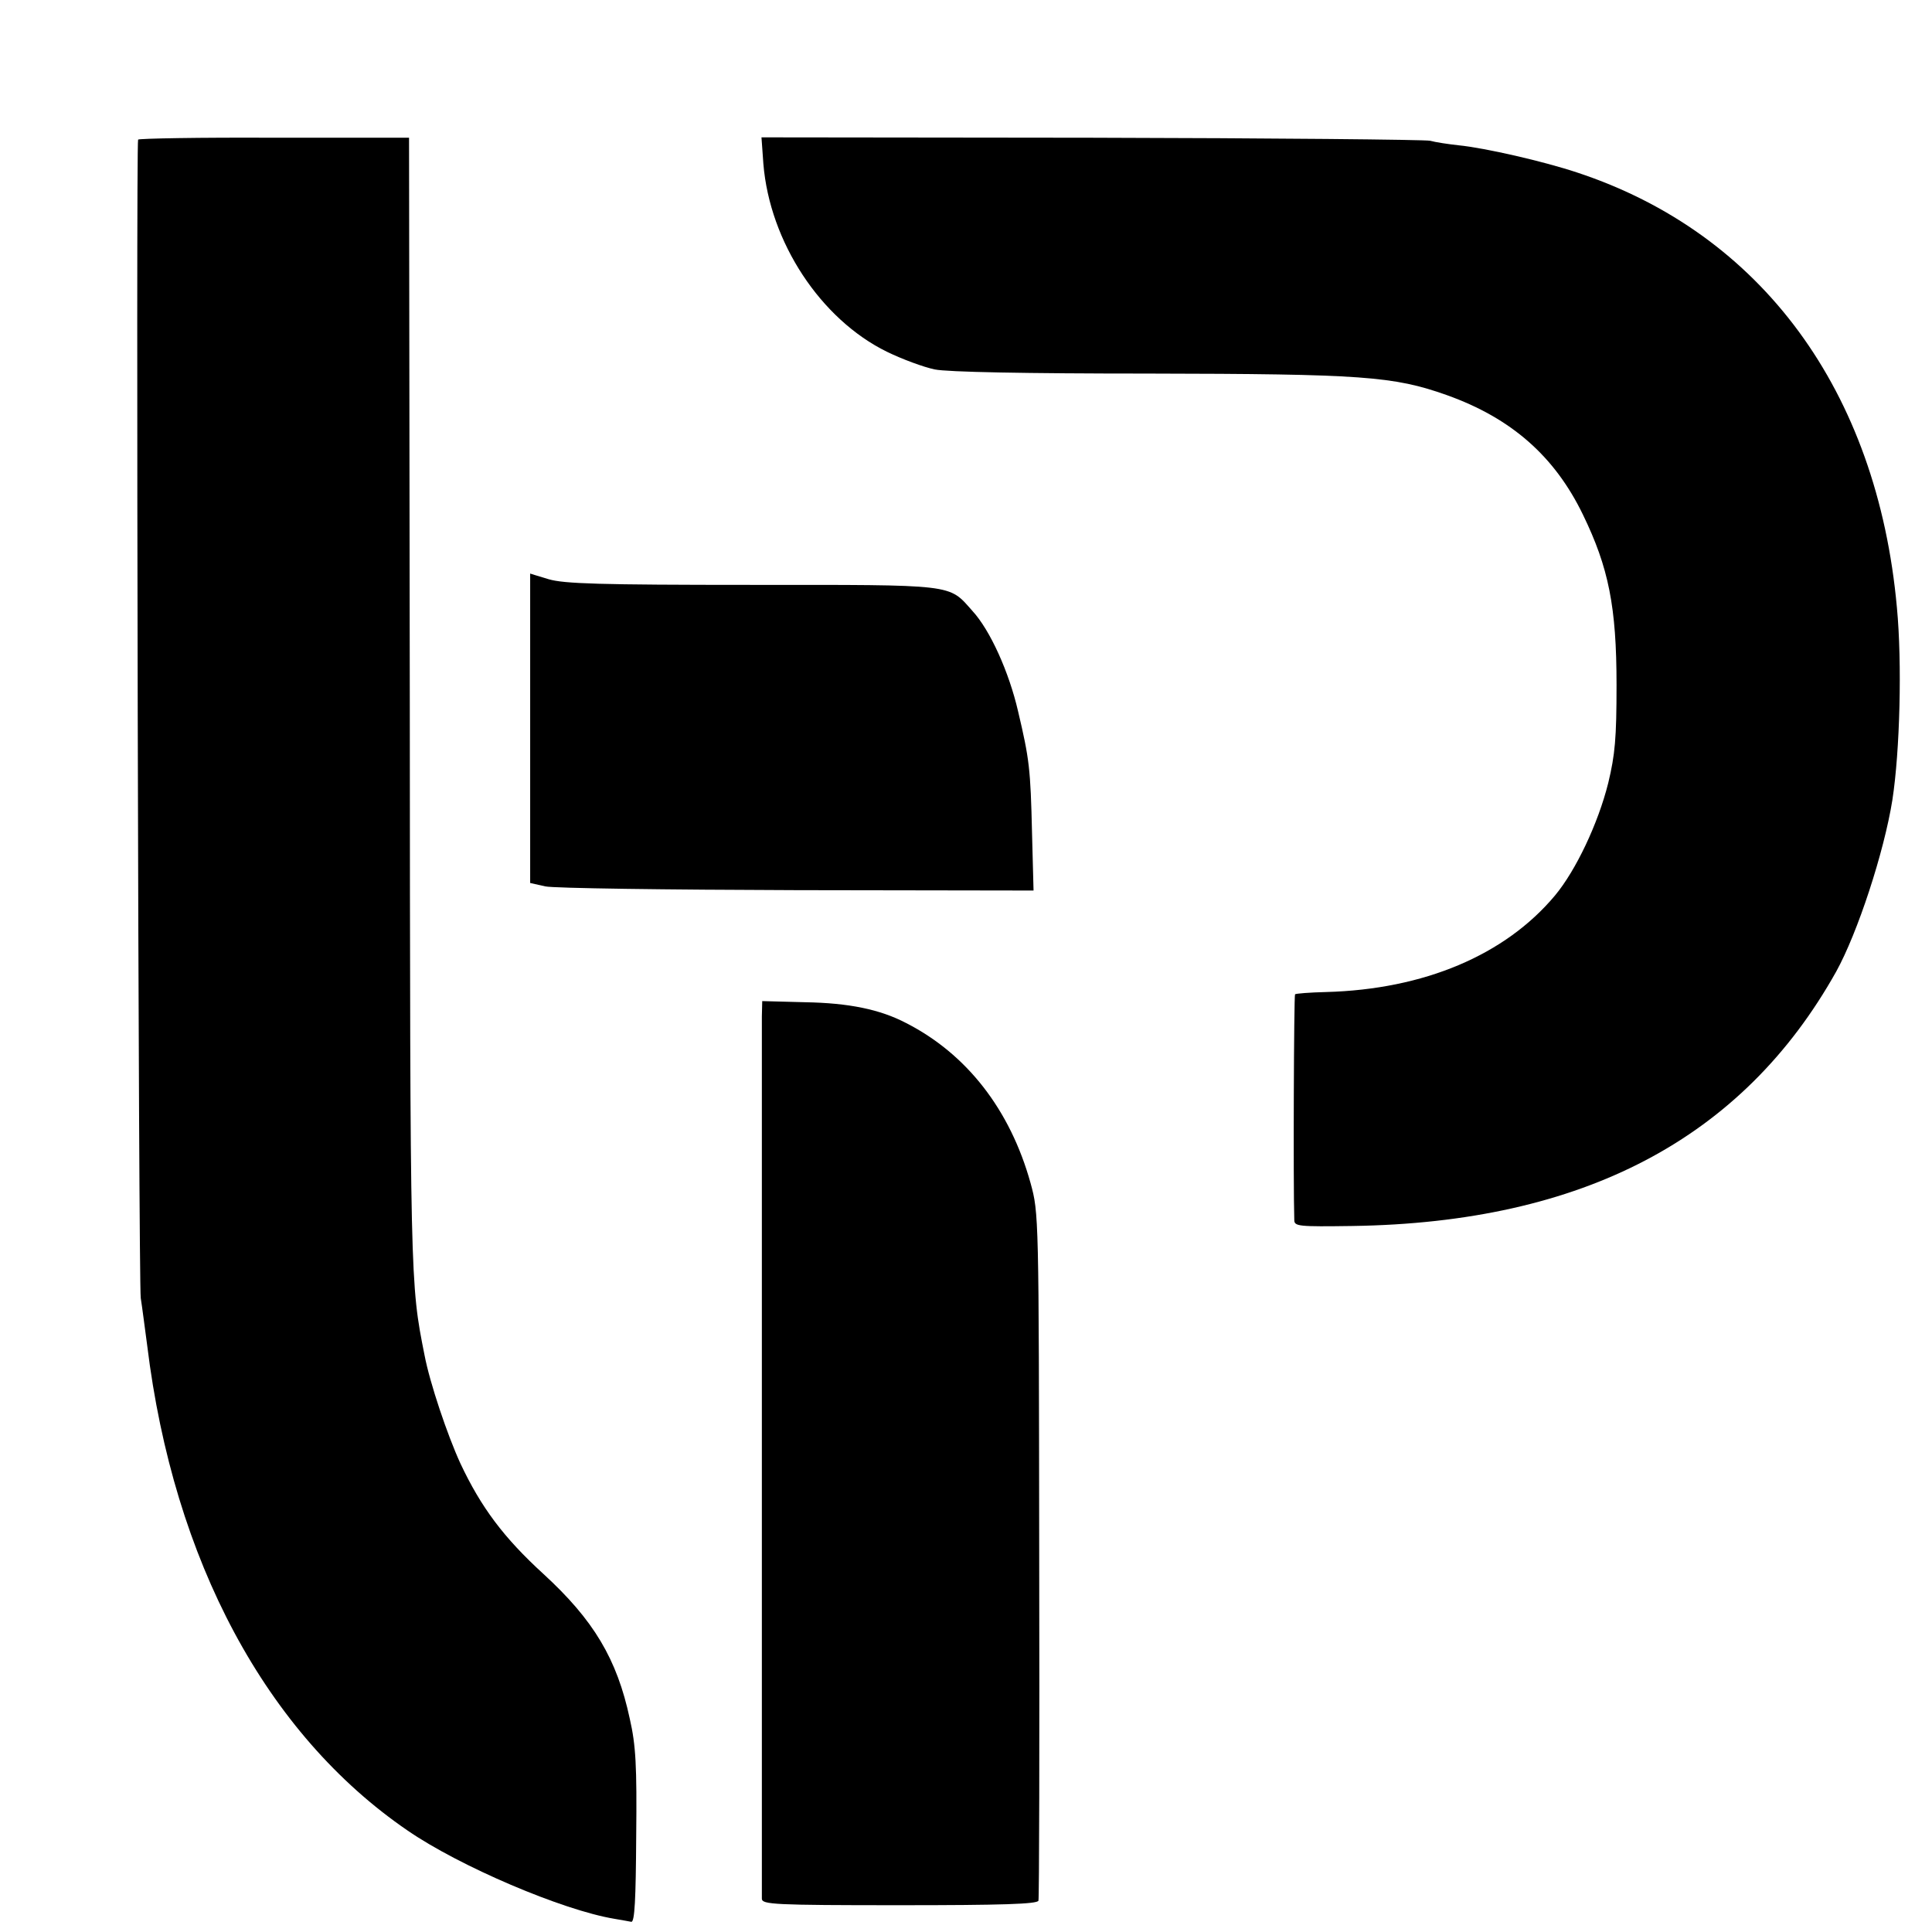 <?xml version="1.0" standalone="no"?>
<!DOCTYPE svg PUBLIC "-//W3C//DTD SVG 20010904//EN"
 "http://www.w3.org/TR/2001/REC-SVG-20010904/DTD/svg10.dtd">
<svg version="1.0" xmlns="http://www.w3.org/2000/svg"
 width="512pt" height="512pt" viewBox="0 0 512 512"
 preserveAspectRatio="xMidYMid meet">
<g transform="translate(0,512) scale(0.1,-0.1)"
fill="#000000" stroke="none">
<path d="M366 4750 c-6 -11 1 -3028 7 -3070 4 -25 11 -81 17 -125 70 -572 316
-1030 690 -1286 138 -95 410 -211 548 -234 19 -3 39 -7 45 -8 9 -1 12 59 13
226 2 188 -1 242 -17 312 -34 159 -96 262 -229 384 -105 96 -165 176 -220 293
-34 74 -81 213 -95 287 -38 191 -38 188 -39 1731 l-2 1495 -358 0 c-196 1
-359 -2 -360 -5z"/>
<path d="M2023 4686 c17 -208 152 -412 327 -498 41 -20 98 -41 127 -47 33 -7
241 -11 565 -11 569 -1 651 -7 792 -57 171 -61 286 -162 361 -317 68 -140 89
-244 89 -451 0 -142 -4 -185 -22 -260 -27 -108 -86 -232 -141 -298 -132 -158
-347 -249 -607 -256 -43 -1 -80 -4 -82 -6 -3 -2 -5 -502 -2 -598 0 -17 11 -18
154 -16 611 9 1034 231 1282 674 57 103 127 317 149 455 20 130 26 363 12 510
-52 574 -359 992 -848 1153 -87 29 -243 65 -314 72 -27 3 -61 8 -75 12 -14 3
-418 7 -899 8 l-873 1 5 -70z"/>
<path d="M1405 3190 l0 -410 40 -9 c22 -5 322 -9 667 -10 l627 -1 -4 152 c-4
171 -7 196 -37 323 -24 104 -74 215 -121 266 -64 72 -41 69 -585 69 -404 0
-497 3 -538 15 -27 8 -49 15 -49 15 0 0 0 -184 0 -410z"/>
<path d="M2019 2426 c0 -55 0 -2316 0 -2338 1 -15 31 -17 365 -17 271 0 365 3
368 12 2 7 3 419 2 917 -1 901 -1 905 -23 985 -54 194 -169 342 -330 424 -69
36 -151 53 -268 55 l-113 3 -1 -41z"/>
</g>
</svg>
